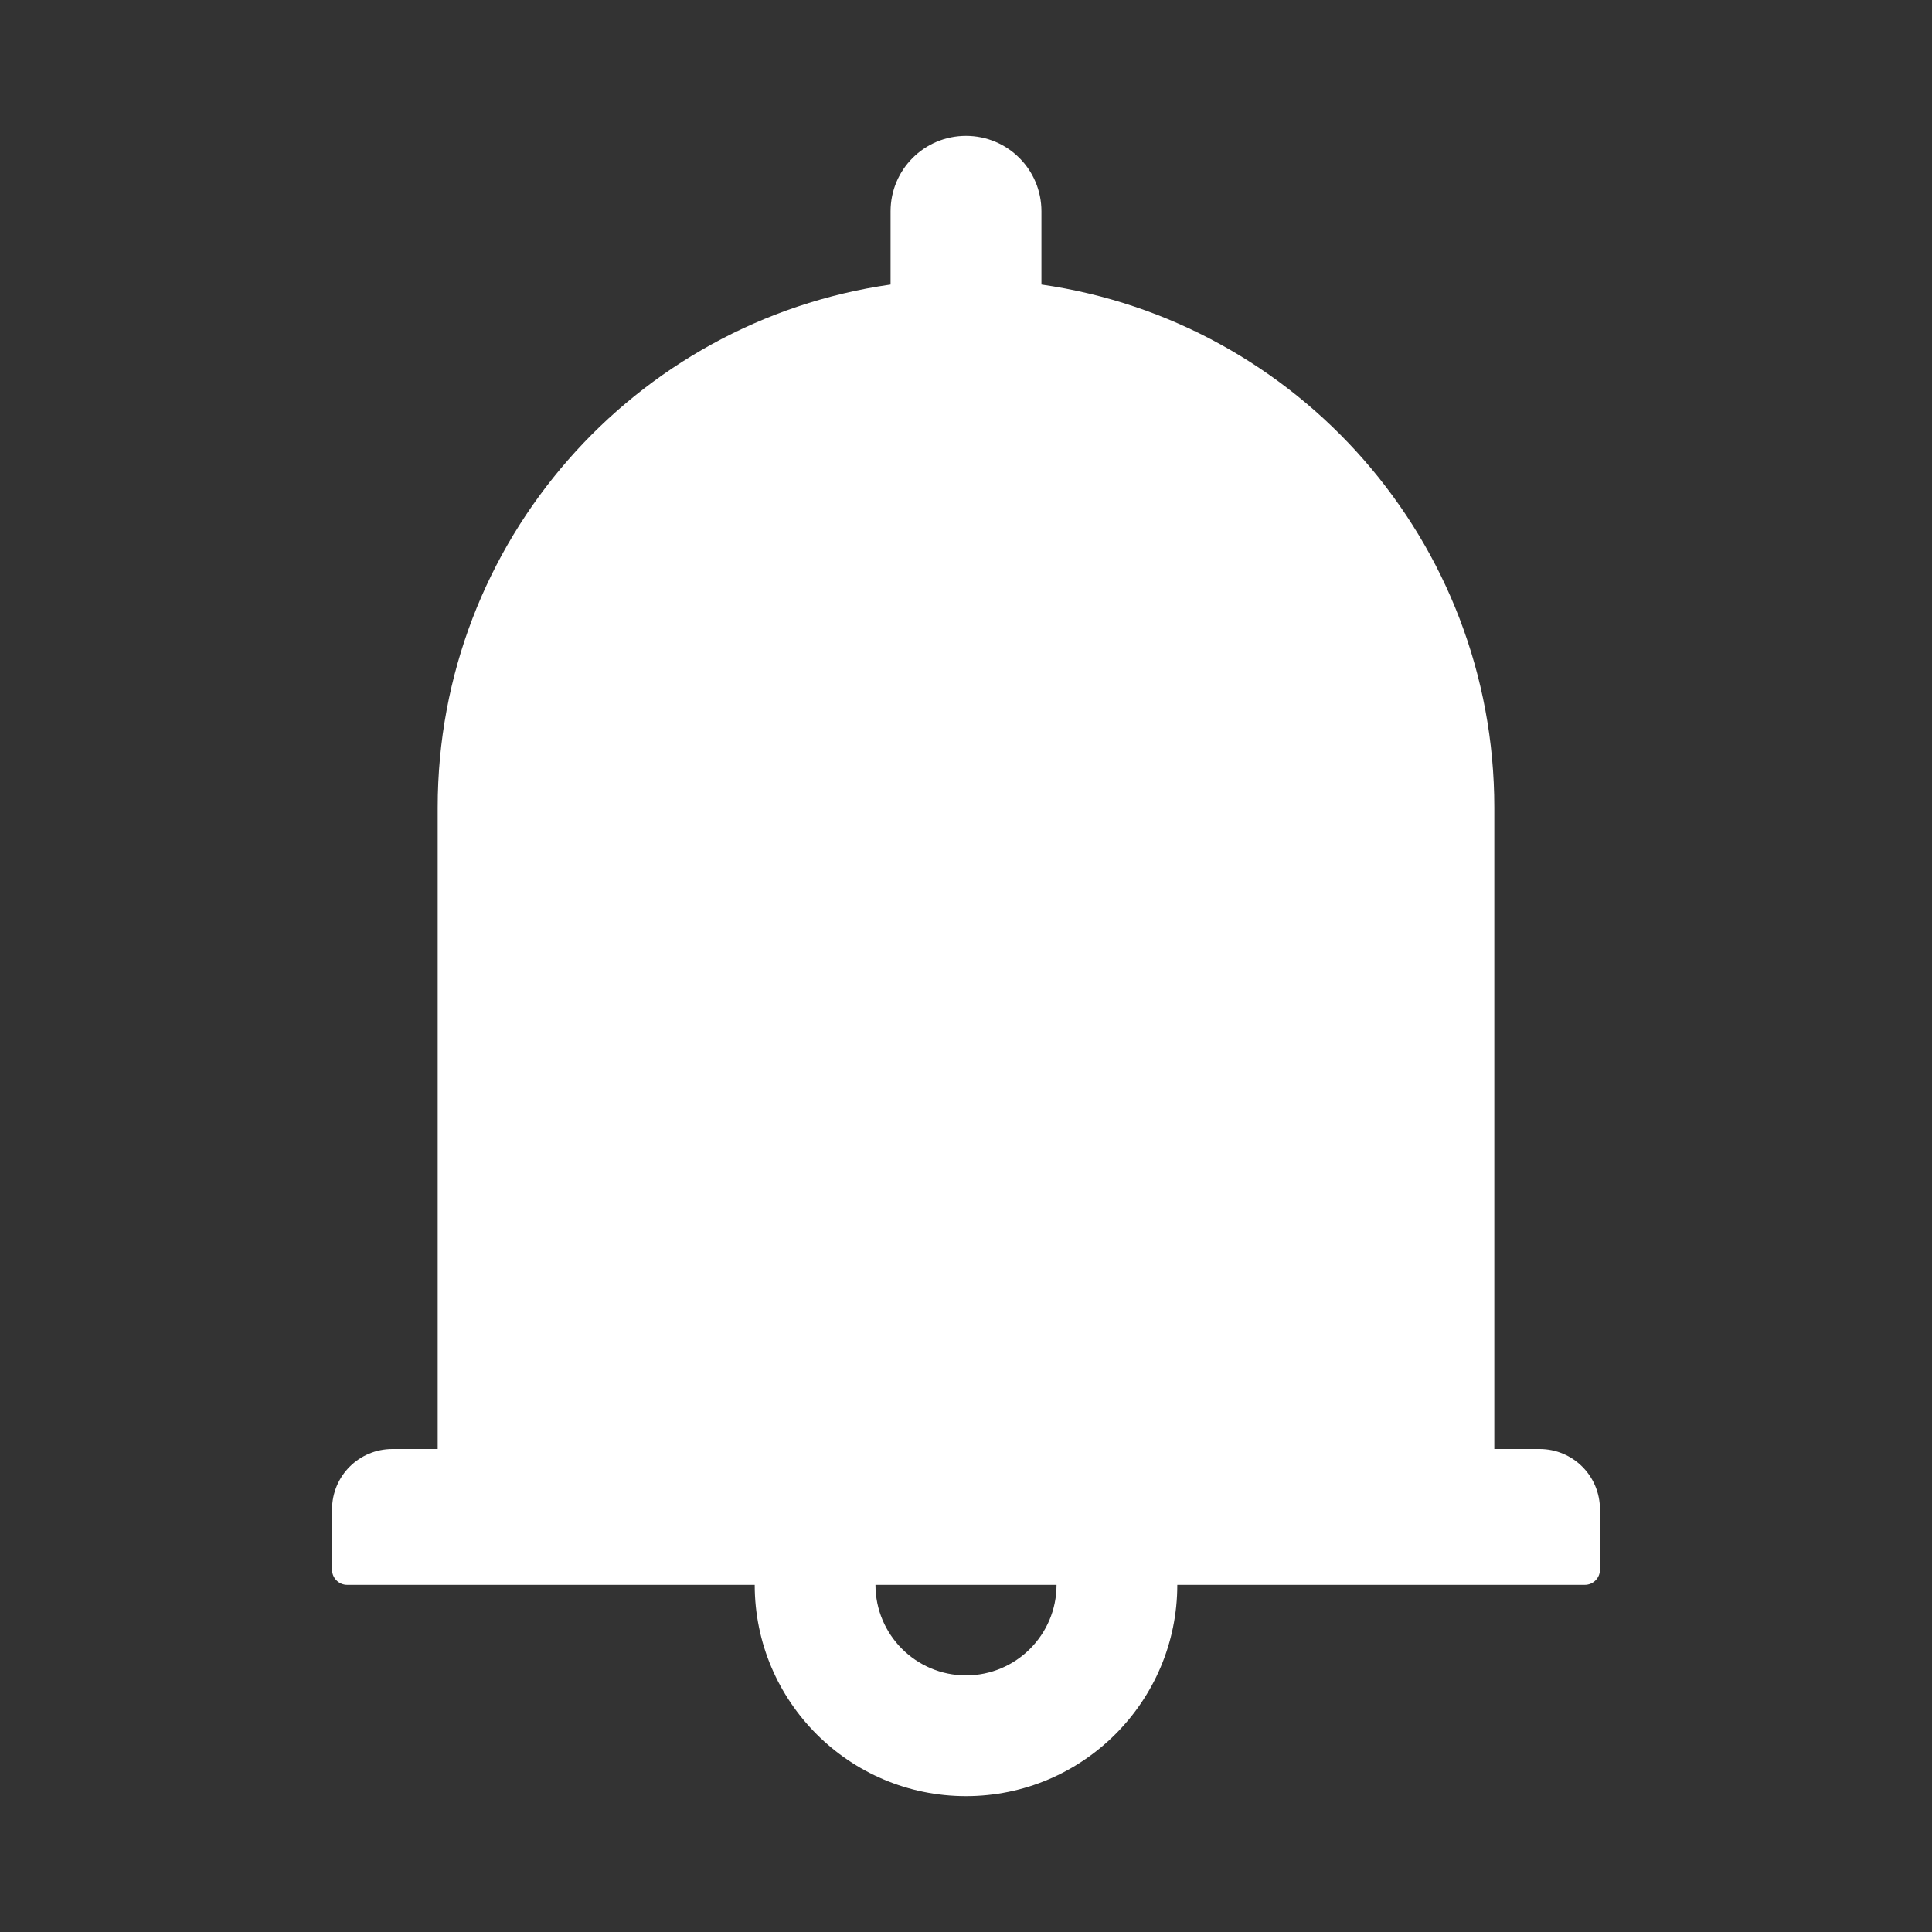 <svg width="22" height="22" viewBox="0 0 22 22" fill="none" xmlns="http://www.w3.org/2000/svg">
<rect x="0" y="0" width="22" height="22" fill="#333333" stroke="none"/>
<path d="M17.531 16.5H17.016V9.195C17.016 6.164 14.775 3.657 11.859 3.24V2.406C11.859 1.931 11.475 1.547 11 1.547C10.525 1.547 10.141 1.931 10.141 2.406V3.24C7.225 3.657 4.984 6.164 4.984 9.195V16.5H4.469C4.088 16.5 3.781 16.807 3.781 17.188V17.875C3.781 17.97 3.859 18.047 3.953 18.047H8.594C8.594 19.375 9.672 20.453 11 20.453C12.328 20.453 13.406 19.375 13.406 18.047H18.047C18.141 18.047 18.219 17.97 18.219 17.875V17.188C18.219 16.807 17.912 16.5 17.531 16.5ZM11 19.078C10.431 19.078 9.969 18.616 9.969 18.047H12.031C12.031 18.616 11.569 19.078 11 19.078Z" fill="white"/>
</svg>
